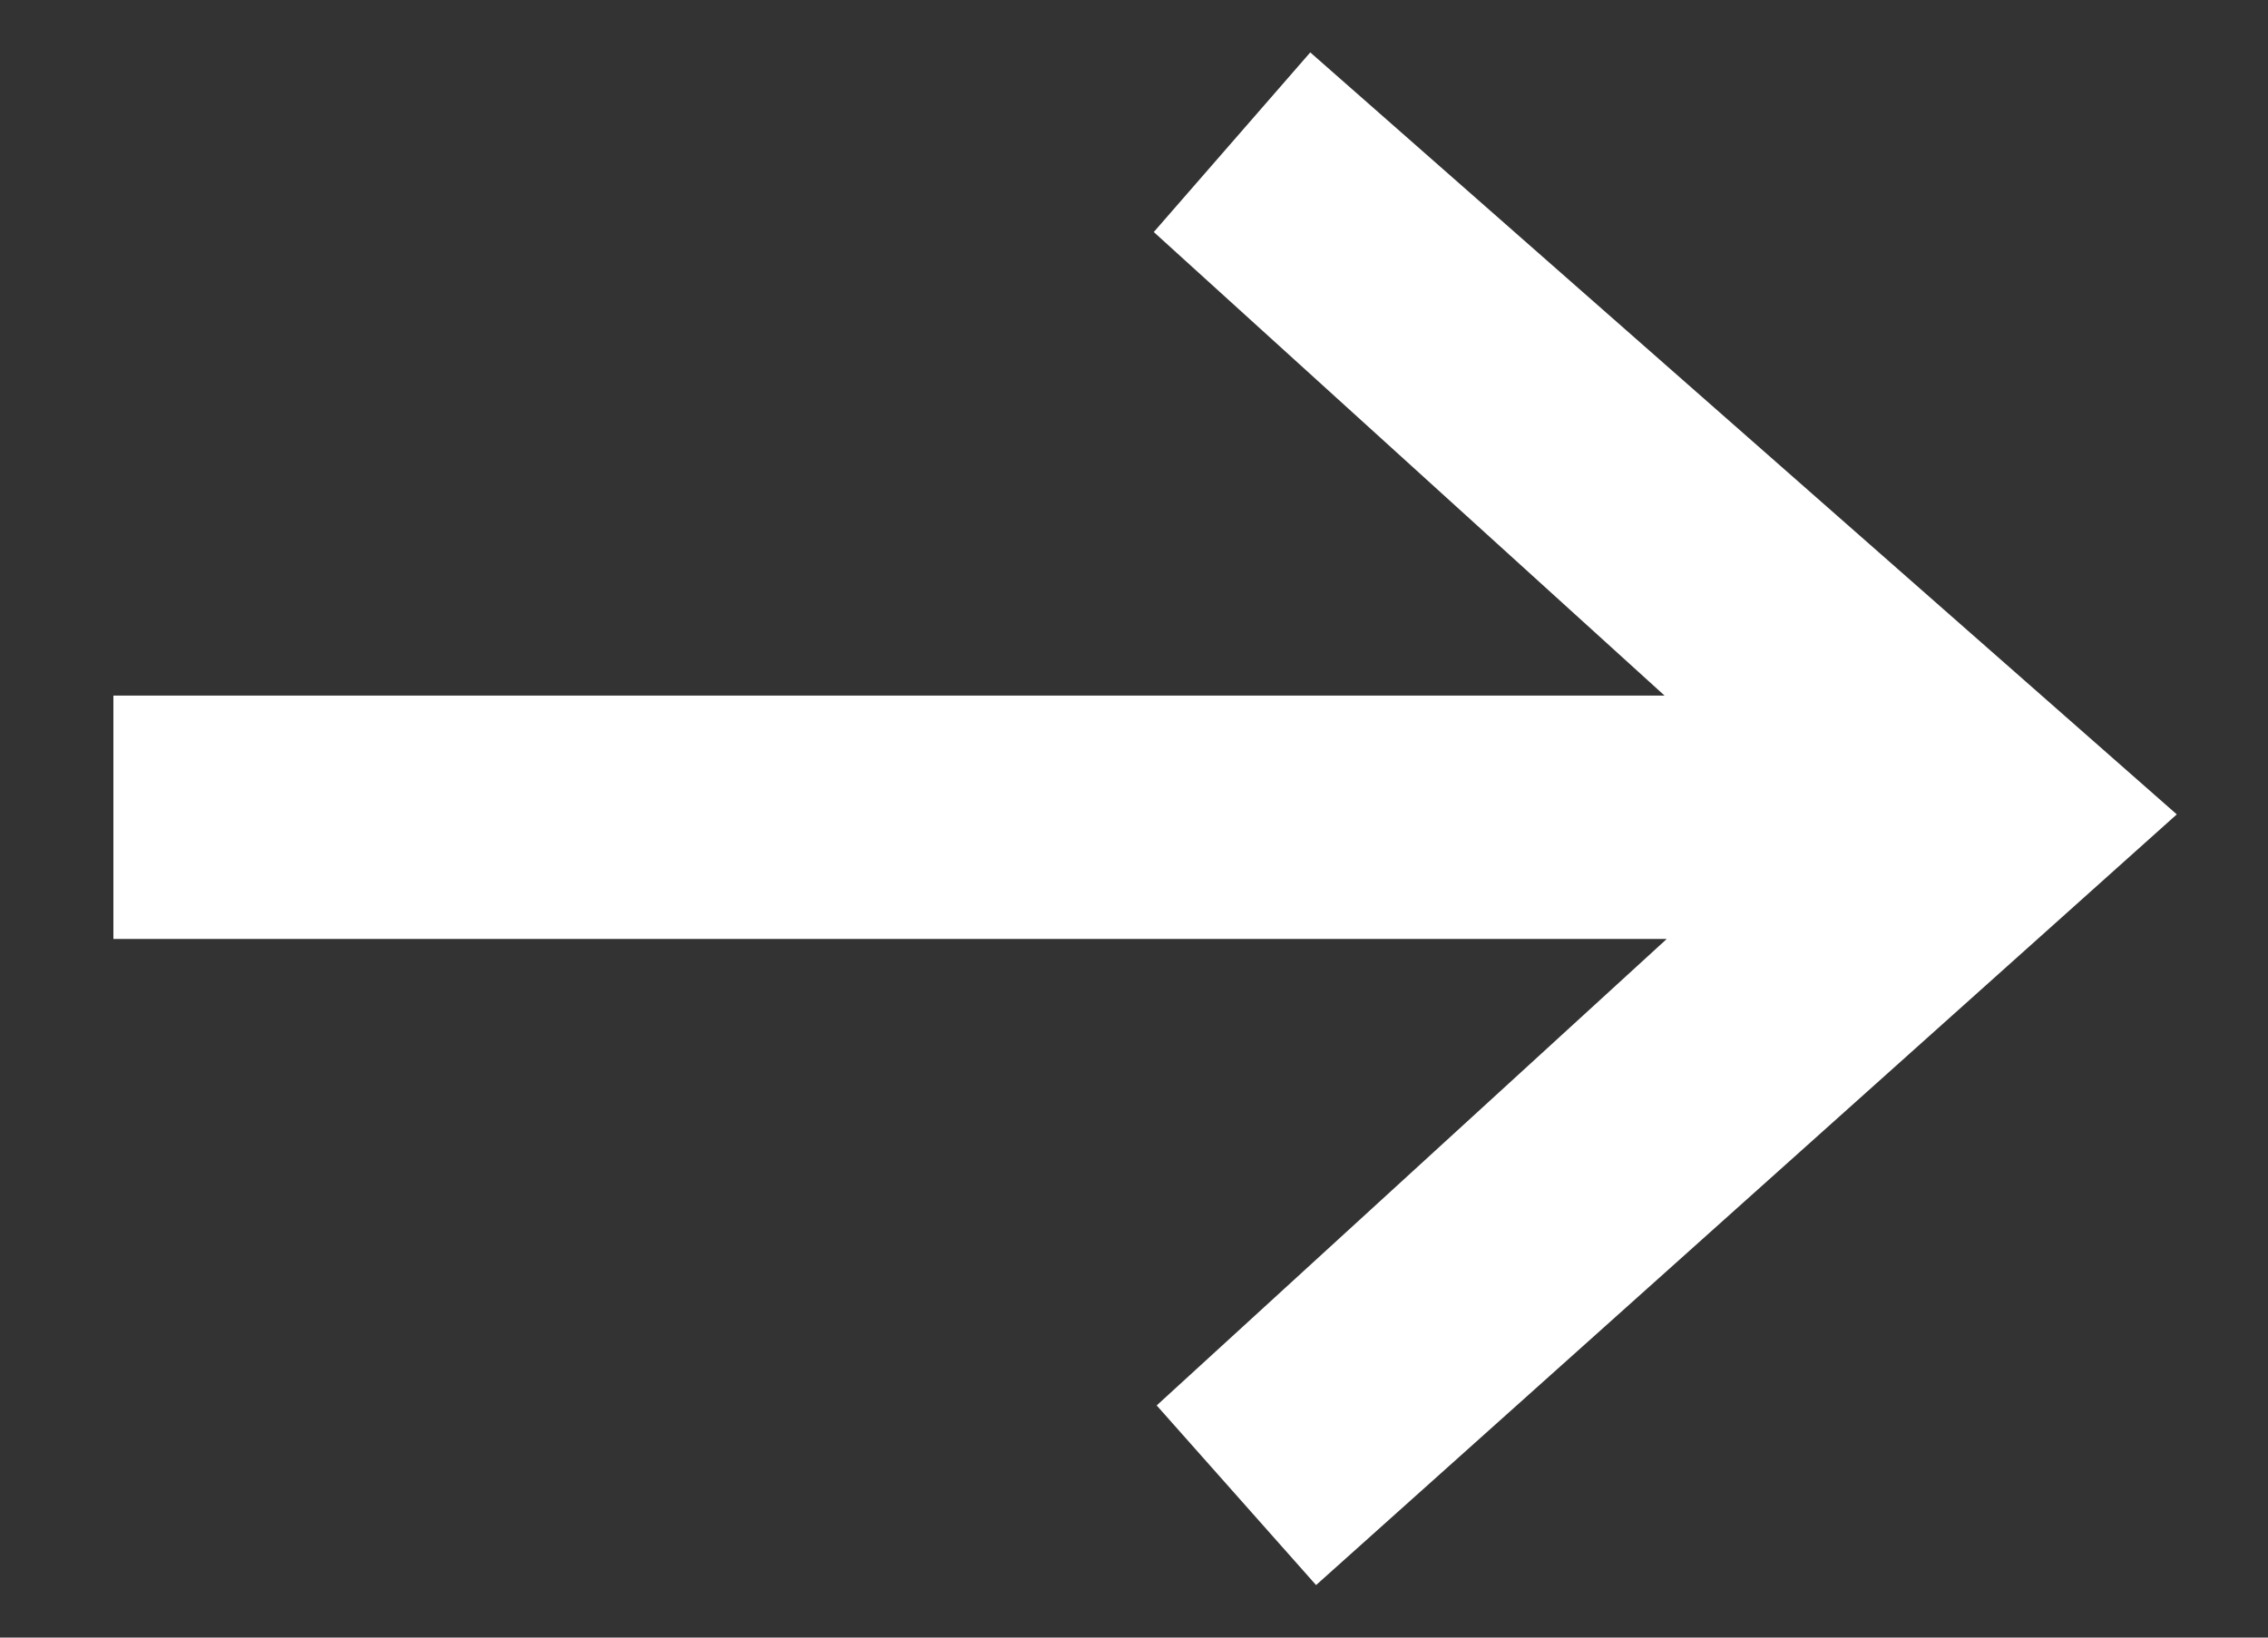 <svg width="18" height="13" viewBox="0 0 18 13" fill="none" xmlns="http://www.w3.org/2000/svg">
<rect x="0" y="0" width="18" height="13" fill="#333333" stroke="none"/>
<path d="M17.276 6.465L10.445 12.583L9.18 11.157L13.228 7.454H0.9V5.522H13.211L9.157 1.842L10.399 0.416L17.276 6.465Z" fill="white"/>
</svg>
